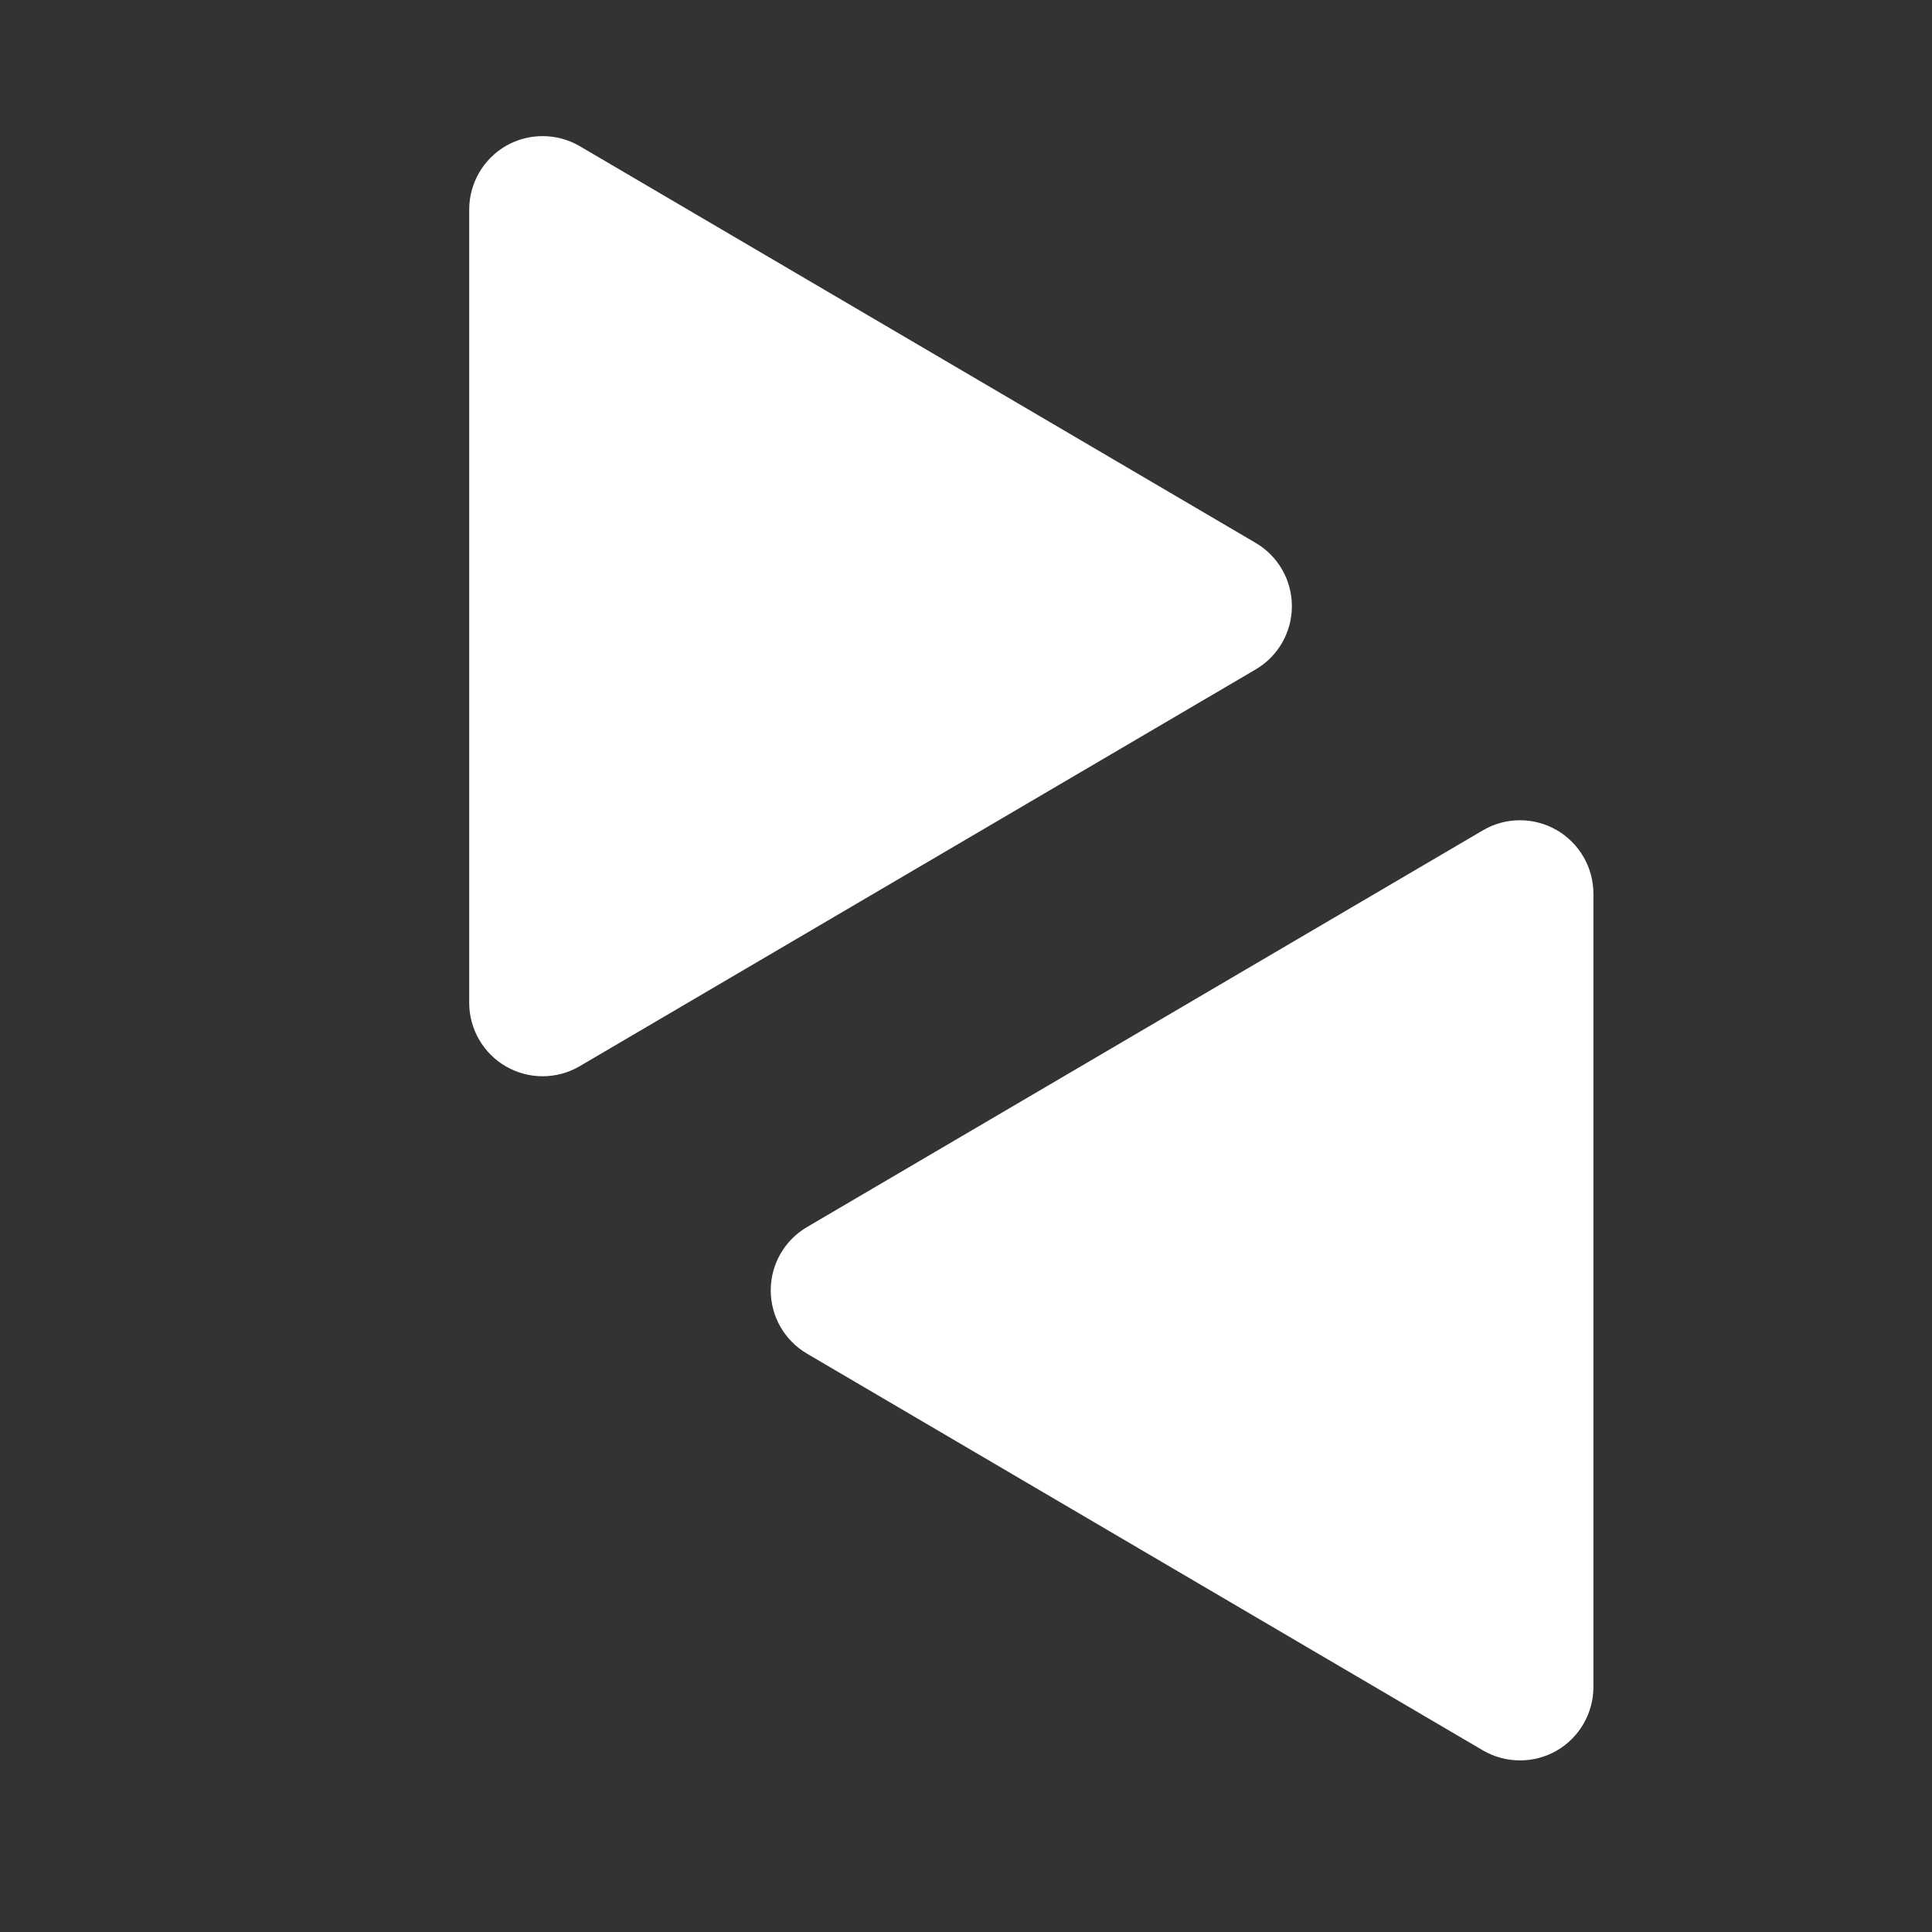 <?xml version="1.0" encoding="UTF-8" standalone="no"?>
<svg
   viewBox="0 0 512 512"
   version="1.1"
   id="svg1"
   sodipodi:docname="triangle-grid.svg"
   inkscape:version="1.3.2 (091e20e, 2023-11-25, custom)"
   xmlns:inkscape="http://www.inkscape.org/namespaces/inkscape"
   xmlns:sodipodi="http://sodipodi.sourceforge.net/DTD/sodipodi-0.dtd"
   xmlns="http://www.w3.org/2000/svg"
   xmlns:svg="http://www.w3.org/2000/svg">
  <rect x="0" y="0" width="512" height="512" fill="#333333" stroke="none"/>
  <defs
     id="defs1" />
  <sodipodi:namedview
     id="namedview1"
     pagecolor="#000000"
     bordercolor="#000000"
     borderopacity="0.25"
     inkscape:showpageshadow="2"
     inkscape:pageopacity="0.0"
     inkscape:pagecheckerboard="0"
     inkscape:deskcolor="#d1d1d1"
     inkscape:zoom="0.49197983"
     inkscape:cx="-212.40708"
     inkscape:cy="423.79786"
     inkscape:window-width="2560"
     inkscape:window-height="1009"
     inkscape:window-x="-8"
     inkscape:window-y="-8"
     inkscape:window-maximized="1"
     inkscape:current-layer="svg1" />
  <!--!Font Awesome Free 6.7.2 by @fontawesome - https://fontawesome.com License - https://fontawesome.com/license/free Copyright 2025 Fonticons, Inc.-->
  <path
     d="m 826.613,436.724 c 0,-6.91 3.65,-13.285 9.636,-16.789 L 1015.335,314.819 c 6.035,-3.553 13.48,-3.553 19.515,-0.097 6.034,3.455 9.782,9.928 9.782,16.887 v 210.232 c 0,6.959 -3.747,13.431 -9.782,16.887 -6.034,3.455 -13.529,3.407 -19.515,-0.097 L 836.249,453.513 c -5.986,-3.504 -9.636,-9.879 -9.636,-16.789 z"
     id="path1"
     sodipodi:nodetypes="sccssssccs"
     style="fill:#ffffff;fill-opacity:1;stroke-width:0.487" />
  <path
     d="m 1000.1,259.472 c 0,6.91 -3.65,13.285 -9.636,16.789 L 811.378,381.377 c -6.034,3.553 -13.48,3.553 -19.515,0.097 -6.034,-3.455 -9.782,-9.928 -9.782,-16.887 V 154.356 c 0,-6.959 3.747,-13.431 9.782,-16.887 6.034,-3.455 13.529,-3.407 19.515,0.097 l 179.086,105.116 c 5.986,3.504 9.636,9.879 9.636,16.789 z"
     id="path2"
     sodipodi:nodetypes="sccssssccs"
     style="fill:#ffffff;fill-opacity:1;stroke-width:0.487" />
  <path
     d="m 204.253,341.958 c 0,-6.91 3.65,-13.285 9.636,-16.789 L 392.975,220.052 c 6.034,-3.553 13.48,-3.553 19.515,-0.097 6.034,3.455 9.782,9.928 9.782,16.887 v 210.232 c 0,6.959 -3.747,13.431 -9.782,16.887 -6.034,3.455 -13.529,3.407 -19.515,-0.097 L 213.889,358.747 c -5.986,-3.504 -9.636,-9.879 -9.636,-16.789 z"
     id="path1-4"
     sodipodi:nodetypes="sccssssccs"
     style="fill:#ffffff;fill-opacity:1;stroke-width:0.487;stroke-dasharray:none" />
  <path
     d="m 366.811,815.513 c 0,-6.91 3.65,-13.285 9.636,-16.789 L 555.533,693.608 c 6.034,-3.553 13.48,-3.553 19.515,-0.097 6.034,3.455 9.782,9.928 9.782,16.887 v 210.232 c 0,6.959 -3.747,13.431 -9.782,16.887 -6.034,3.455 -13.529,3.407 -19.515,-0.097 L 376.446,832.303 c -5.986,-3.504 -9.636,-9.879 -9.636,-16.789 z"
     id="path1-4-4"
     sodipodi:nodetypes="sccssssccs"
     style="fill:#ffffff;fill-opacity:1;stroke-width:0.487" />
  <path
     d="m 342.362,160.64 c 0,6.91 -3.65,13.285 -9.636,16.789 L 153.64,282.546 c -6.034,3.553 -13.48,3.553 -19.515,0.097 -6.034,-3.455 -9.782,-9.928 -9.782,-16.887 V 55.524 c 0,-6.959 3.747,-13.431 9.782,-16.887 6.034,-3.455 13.529,-3.407 19.515,0.097 L 332.726,143.851 c 5.986,3.504 9.636,9.879 9.636,16.789 z"
     id="path2-6"
     sodipodi:nodetypes="sccssssccs"
     style="fill:#ffffff;fill-opacity:1;stroke-width:0.487;stroke-dasharray:none" />
  <path
     d="m 1008.116,620.725 c 0,6.91 -3.65,13.285 -9.636,16.789 L 819.394,742.63 c -6.034,3.553 -13.48,3.553 -19.515,0.097 -6.034,-3.455 -9.782,-9.928 -9.782,-16.887 V 515.609 c 0,-6.959 3.747,-13.431 9.782,-16.887 6.034,-3.455 13.529,-3.407 19.515,0.097 l 179.086,105.116 c 5.986,3.504 9.636,9.879 9.636,16.789 z"
     id="path2-6-4"
     sodipodi:nodetypes="sccssssccs"
     style="fill:#ffffff;fill-opacity:1;stroke-width:0.487" />
</svg>
